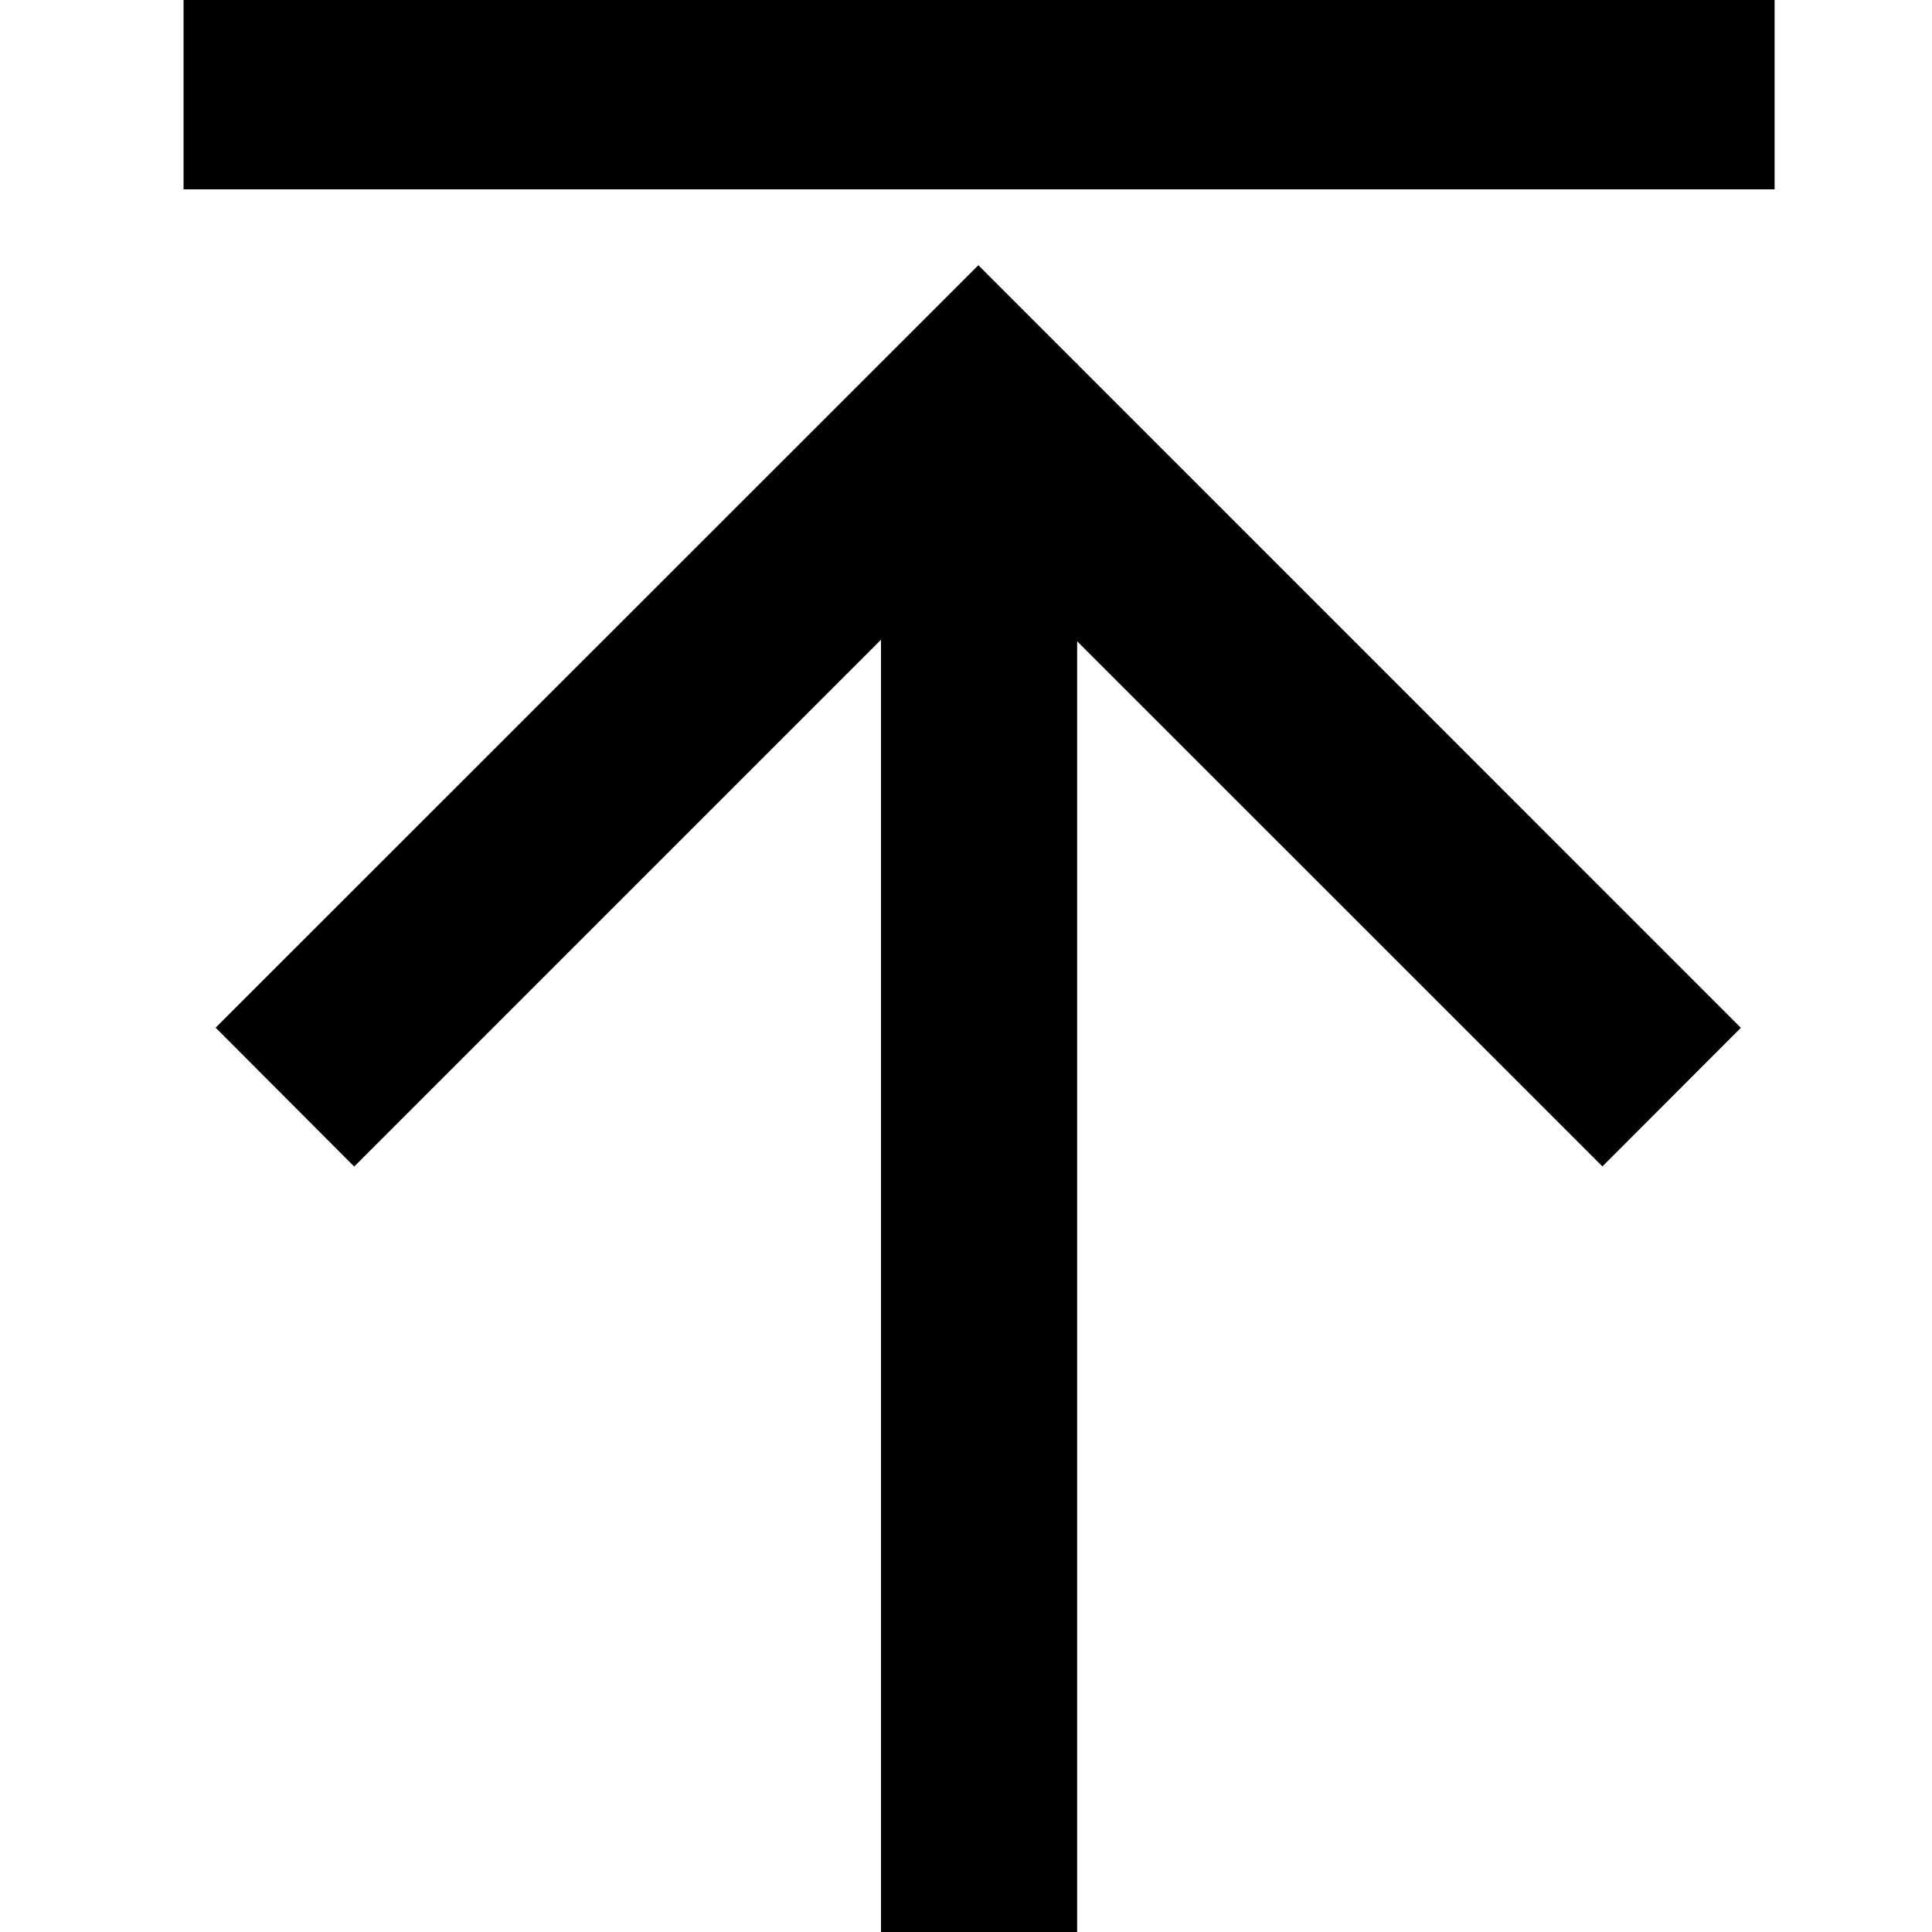 <svg width="15" height="15" viewBox="0 0 15 15" xmlns="http://www.w3.org/2000/svg">
    <path d="m7.596 2.059-5.922 5.92L2.75 9.057l4.09-4.09V15h1.523V4.979l4.078 4.077 1.075-1.076-5.153-5.154v-.005h-.005l-.762-.762zM1.425 0v1.47h12.353V0H1.425z" fill-rule="nonzero"/>
</svg>
